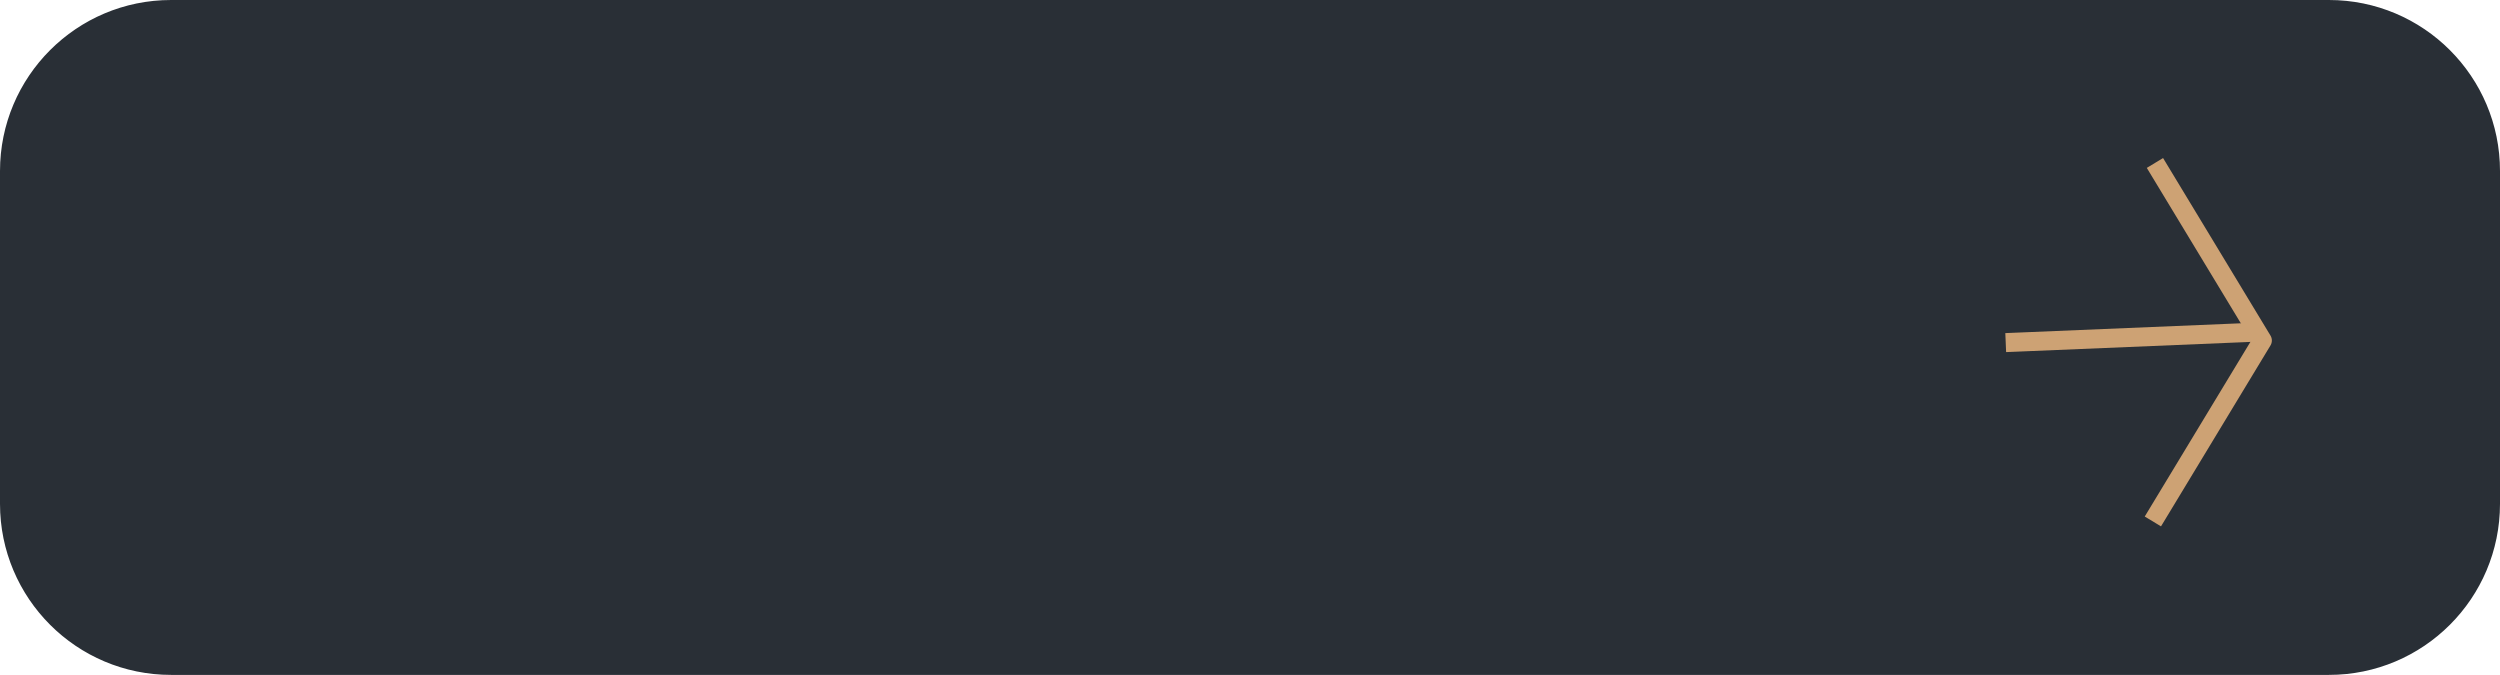 <svg width="263" height="71" viewBox="0 0 263 71" fill="none" xmlns="http://www.w3.org/2000/svg">
<path d="M1 18C1 8.611 8.611 1 18 1H245C254.389 1 262 8.611 262 18V53C262 62.389 254.389 70 245 70H18C8.611 70 1 62.389 1 53V18Z" fill="#292F36"/>
<path d="M212 36L236 35" stroke="#CDA274" stroke-width="2" stroke-linecap="square" stroke-linejoin="round"/>
<path d="M227.217 18L238 35.821L227 54" stroke="#CDA274" stroke-width="2" stroke-linecap="square" stroke-linejoin="round"/>
<path d="M1 18C1 8.611 8.611 1 18 1H245C254.389 1 262 8.611 262 18V53C262 62.389 254.389 70 245 70H18C8.611 70 1 62.389 1 53V18Z" stroke="#292F36" stroke-width="2"/>
</svg>
